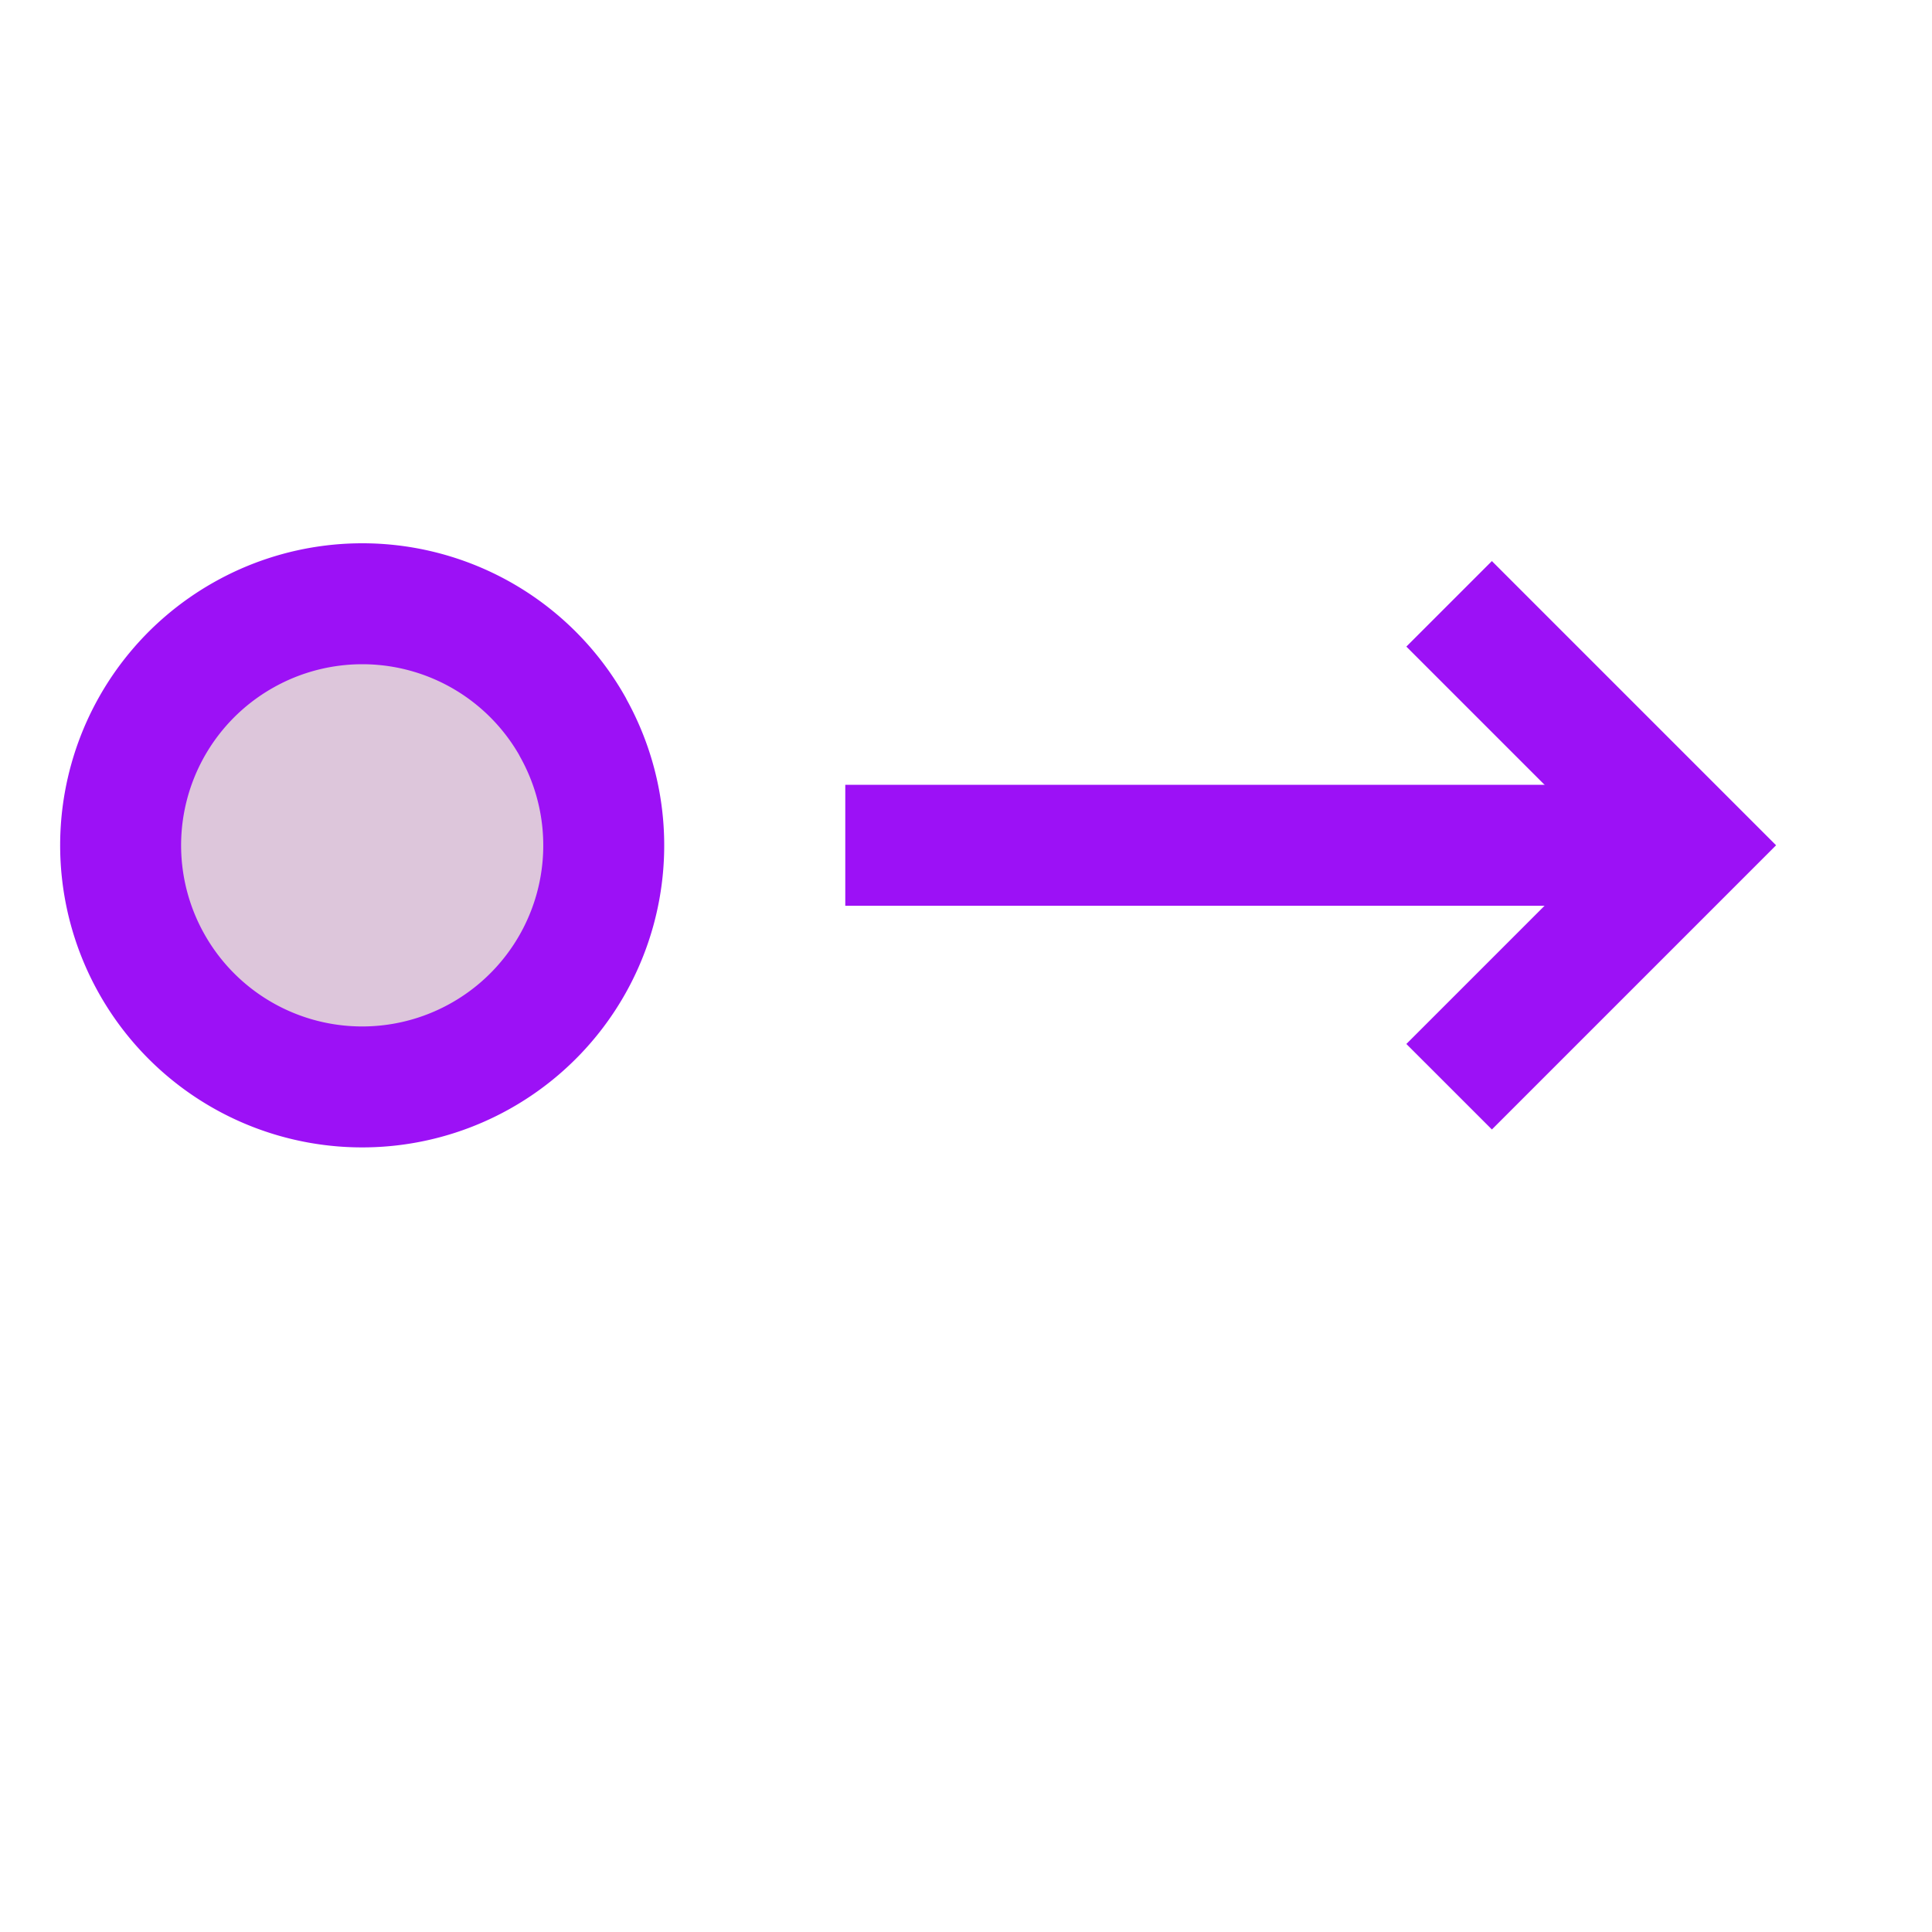 <?xml version="1.0" encoding="UTF-8" standalone="no"?>
<!-- Created with Inkscape (http://www.inkscape.org/) -->

<svg
   width="16"
   height="16"
   viewBox="0 0 4.233 4.233"
   version="1.1"
   id="svg5"
   inkscape:version="1.2.2 (732a01da63, 2022-12-09)"
   sodipodi:docname="sequence.svg"
   xmlns:inkscape="http://www.inkscape.org/namespaces/inkscape"
   xmlns:sodipodi="http://sodipodi.sourceforge.net/DTD/sodipodi-0.dtd"
   xmlns="http://www.w3.org/2000/svg"
   xmlns:svg="http://www.w3.org/2000/svg">
  <sodipodi:namedview
     id="namedview7"
     pagecolor="#ffffff"
     bordercolor="#000000"
     borderopacity="0.25"
     inkscape:showpageshadow="2"
     inkscape:pageopacity="0.0"
     inkscape:pagecheckerboard="0"
     inkscape:deskcolor="#d1d1d1"
     inkscape:document-units="mm"
     showgrid="true"
     inkscape:zoom="40.96"
     inkscape:cx="2.1362305"
     inkscape:cy="5.0048828"
     inkscape:window-width="1920"
     inkscape:window-height="1017"
     inkscape:window-x="1912"
     inkscape:window-y="-8"
     inkscape:window-maximized="1"
     inkscape:current-layer="layer5">
    <inkscape:grid
       type="xygrid"
       id="grid2262"
       dotted="false" />
  </sodipodi:namedview>
  <defs
     id="defs2" />
  <g
     inkscape:label="Layer 1"
     inkscape:groupmode="layer"
     id="layer1"
     style="display:none">
    <path
       sodipodi:type="star"
       style="display:inline;fill:#ef9c53;fill-opacity:1;stroke:#f46709;stroke-width:0.107;stroke-dasharray:none;stroke-opacity:1"
       id="path9478"
       inkscape:flatsided="true"
       sodipodi:sides="4"
       sodipodi:cx="1.8520833"
       sodipodi:cy="0.26458332"
       sodipodi:r1="1.0583333"
       sodipodi:r2="0.74835467"
       sodipodi:arg1="1.5707963"
       sodipodi:arg2="2.3561945"
       inkscape:rounded="0"
       inkscape:randomized="0"
       d="M 1.852,1.323 0.794,0.265 1.852,-0.794 2.91,0.265 Z"
       transform="matrix(1.487,0,0,1.035,-0.63,1.861)" />
  </g>
  <g
     inkscape:groupmode="layer"
     id="layer2"
     inkscape:label="Layer 2"
     style="display:none">
    <path
       sodipodi:type="star"
       style="fill:#008000;fill-opacity:0.18;stroke:#35c808;stroke-width:0.132;stroke-dasharray:none;stroke-opacity:1"
       id="path16078"
       inkscape:flatsided="true"
       sodipodi:sides="4"
       sodipodi:cx="0.26458332"
       sodipodi:cy="0.26458332"
       sodipodi:r1="2.2450638"
       sodipodi:r2="1.5875"
       sodipodi:arg1="0.78539816"
       sodipodi:arg2="1.5707963"
       inkscape:rounded="0"
       inkscape:randomized="0"
       d="m 1.852,1.852 -3.175,0 0,-3.175 3.175,0 z"
       transform="translate(1.852,1.852)" />
    <ellipse
       style="display:inline;fill:none;fill-opacity:1;stroke:#35c808;stroke-width:0.265;stroke-dasharray:none;stroke-opacity:1"
       id="path15806"
       cx="2.121"
       cy="3.097"
       rx="0.109"
       ry="0.108" />
    <path
       style="display:inline;fill:none;fill-opacity:1;stroke:#35c808;stroke-width:0.265;stroke-dasharray:none;stroke-opacity:1"
       d="M 1.587,1.587 C 1.531,1.396 1.465,1.174 1.587,1.058 1.703,0.948 1.992,0.788 2.117,0.794 2.237,0.799 2.496,0.992 2.641,1.111 2.835,1.268 2.634,1.548 2.646,1.587 2.542,1.973 2.402,1.874 2.117,2.117 v 0.481"
       id="path15703"
       sodipodi:nodetypes="csssccc" />
  </g>
  <g
     inkscape:groupmode="layer"
     id="layer3"
     inkscape:label="Layer 3"
     style="display:none">
    <ellipse
       style="fill:#008000;fill-opacity:0.18;stroke:#08c85e;stroke-width:0.282;stroke-dasharray:none;stroke-opacity:1"
       id="path17721"
       ry="0.557"
       rx="1.712"
       cy="1.086"
       cx="2.117" />
    <path
       style="fill:none;fill-opacity:0.18;stroke:#09e499;stroke-width:0.282;stroke-dasharray:none;stroke-opacity:1"
       d="M 1.26,1.644 0.975,3.037"
       id="path17845" />
    <path
       style="fill:none;fill-opacity:0.18;stroke:#09e499;stroke-width:0.282;stroke-dasharray:none;stroke-opacity:1"
       d="m 2.117,1.644 v 0.697 l 10e-8,0.975"
       id="path17847"
       sodipodi:nodetypes="ccc" />
    <path
       style="fill:none;fill-opacity:0.18;stroke:#09e499;stroke-width:0.282;stroke-dasharray:none;stroke-opacity:1"
       d="m 2.973,1.644 0.285,1.393"
       id="path17849" />
    <path
       style="fill:none;fill-opacity:0.18;stroke:#09e499;stroke-width:0.282;stroke-dasharray:none;stroke-opacity:1"
       d="M 0.404,2.48 0.975,3.037 2.117,3.316 3.258,3.037 3.829,2.48"
       id="path17851"
       sodipodi:nodetypes="ccccc" />
  </g>
  <g
     inkscape:groupmode="layer"
     id="layer4"
     inkscape:label="Layer 4"
     style="display:none">
    <path
       sodipodi:type="star"
       style="fill:#ffa783;fill-opacity:0.457;stroke:#f63c11;stroke-width:0.265;stroke-dasharray:none;stroke-opacity:1"
       id="path19009"
       inkscape:flatsided="true"
       sodipodi:sides="3"
       sodipodi:cx="2.1166666"
       sodipodi:cy="1.8520833"
       sodipodi:r1="1.8960004"
       sodipodi:r2="1.0583333"
       sodipodi:arg1="1.5707963"
       sodipodi:arg2="2.6179939"
       inkscape:rounded="0"
       inkscape:randomized="0"
       d="m 2.117,3.748 -1.642,-2.844 3.284,-9e-8 z"
       inkscape:transform-center-y="0.59203117"
       transform="matrix(0.994,0,0,1.119,0.013,-0.489)" />
    <path
       style="fill:none;fill-opacity:0.18;stroke:#f63c11;stroke-width:0.265;stroke-dasharray:none;stroke-opacity:1"
       d="M 1.587,1.852 2.117,2.381 2.91,1.058"
       id="path19076"
       sodipodi:nodetypes="ccc" />
  </g>
  <g
     inkscape:groupmode="layer"
     id="layer5"
     inkscape:label="Layer 5"
     style="display:inline">
    <path
       style="fill:#b481af;fill-opacity:0.457;stroke:#9c11f6;stroke-width:0.265;stroke-dasharray:none;stroke-opacity:1"
       id="path20640"
       sodipodi:type="arc"
       sodipodi:cx="0.79374999"
       sodipodi:cy="1.8520833"
       sodipodi:rx="0.52916664"
       sodipodi:ry="0.52916664"
       sodipodi:start="5.774905"
       sodipodi:end="5.767988"
       sodipodi:open="true"
       sodipodi:arc-type="chord"
       d="M 1.256,1.595 A 0.529,0.529 0 0 1 1.052,2.314 0.529,0.529 0 0 1 0.332,2.111 0.529,0.529 0 0 1 0.534,1.391 0.529,0.529 0 0 1 1.254,1.591 Z" />
    <path
       style="fill:#ffa783;fill-opacity:0.457;stroke:#9c11f6;stroke-width:0.265;stroke-dasharray:none;stroke-opacity:1"
       d="m 3.704,1.852 c -1.852,0 -1.852,0 -1.852,0"
       id="path20699" />
    <path
       style="fill:none;fill-opacity:0.457;stroke:#9c11f6;stroke-width:0.265;stroke-dasharray:none;stroke-opacity:1"
       d="M 3.175,1.323 3.704,1.852 3.175,2.381"
       id="path20701" />
  </g>
</svg>
